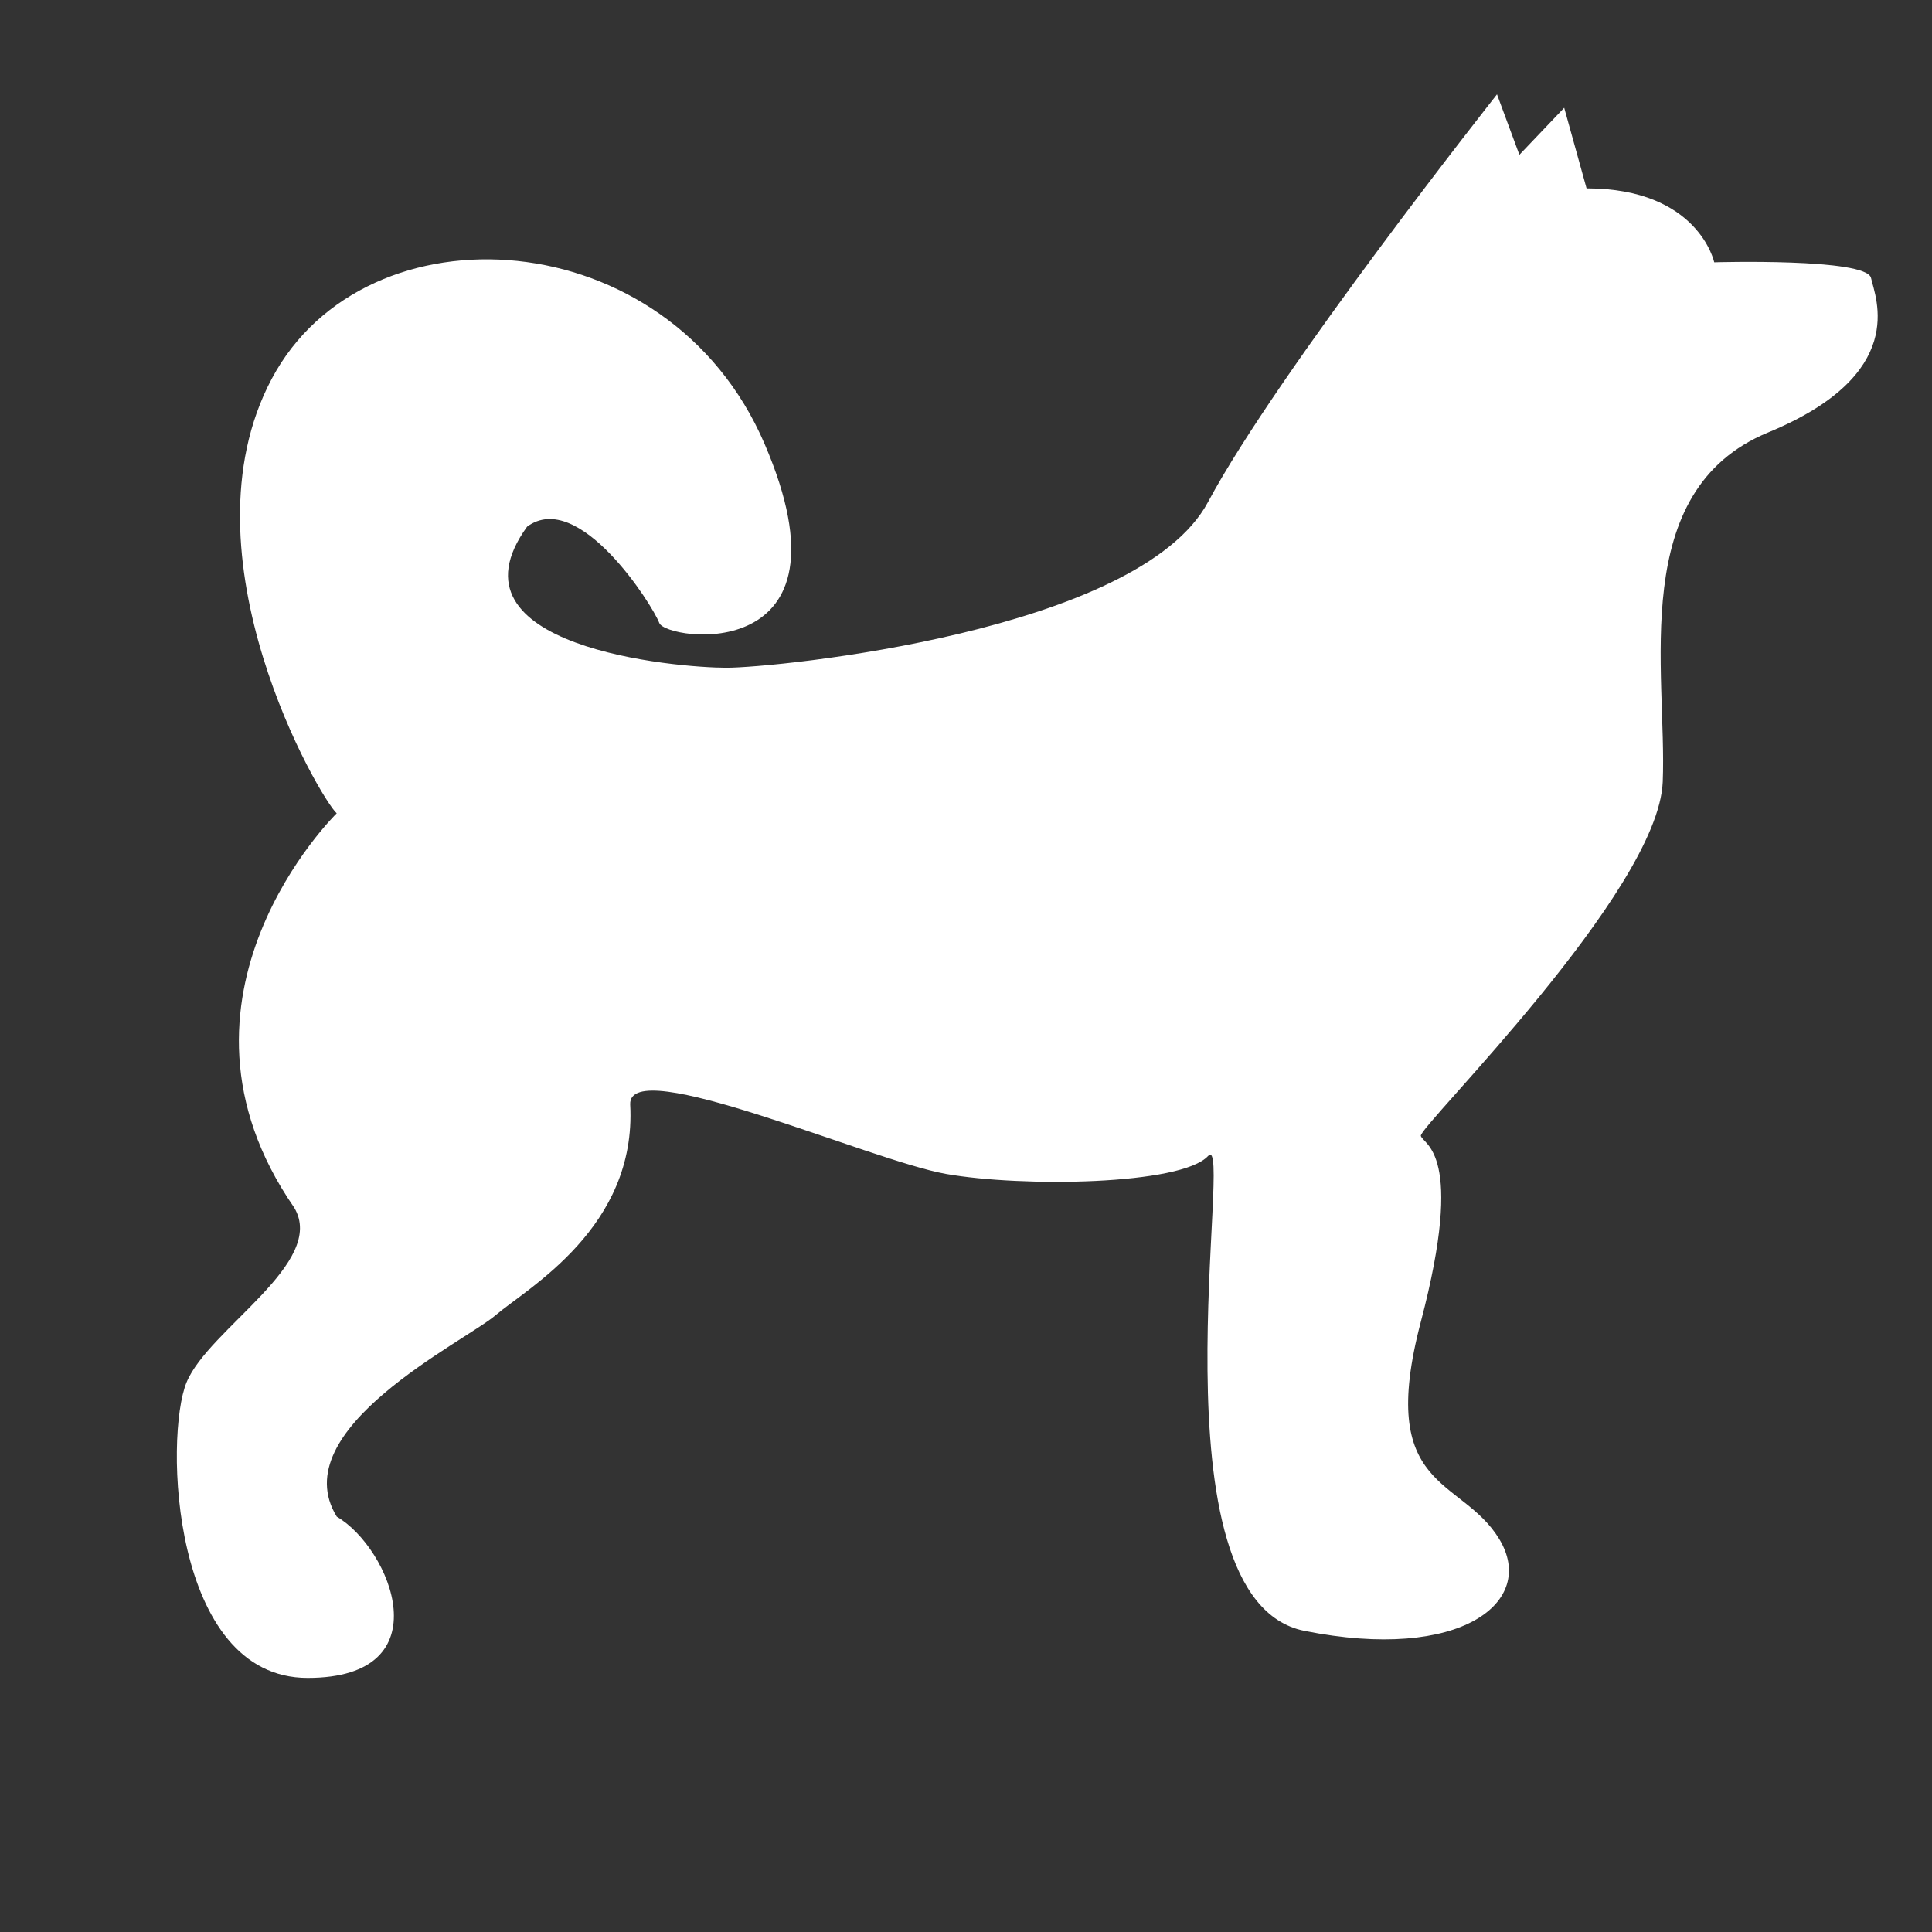 <?xml version="1.0" encoding="iso-8859-1"?>
<!-- Generator: Adobe Illustrator 17.1.0, SVG Export Plug-In . SVG Version: 6.00 Build 0)  -->
<!DOCTYPE svg PUBLIC "-//W3C//DTD SVG 1.1//EN" "http://www.w3.org/Graphics/SVG/1.1/DTD/svg11.dtd">
<svg version="1.1" id="Layer_1" xmlns="http://www.w3.org/2000/svg" xmlns:xlink="http://www.w3.org/1999/xlink" x="0px" y="0px"
	 viewBox="0 0 64 64" style="enable-background:new 0 0 64 64;" xml:space="preserve">
<rect x="0" y="0" width="64" height="64" fill="#333333" stroke="none"/>
<path fill="#ffffff" d="M10.191,55.583c4.526,0,2.745-4.304,0.965-5.342c-1.781-2.894,4.229-5.787,5.268-6.678s4.674-2.894,4.452-6.975
	c-0.074-1.707,7.939,1.855,10.462,2.3c2.523,0.445,7.791,0.371,8.681-0.594c0.89-0.965-2.003,14.691,3.19,15.73
	c5.194,1.039,7.717-0.965,6.455-3.042c-1.261-2.078-4.081-1.558-2.597-7.197s0.074-5.862,0-6.159
	c-0.074-0.297,7.865-8.088,8.013-11.723c0.148-3.636-1.187-9.646,3.487-11.575c4.674-1.929,3.562-4.452,3.413-5.12
	c-0.148-0.668-5.194-0.519-5.194-0.519s-0.519-2.449-4.229-2.449L51.816,3.57l-1.484,1.558L49.59,3.125
	c0,0-7.271,9.201-9.572,13.504c-2.3,4.304-14.32,5.491-15.953,5.491s-9.497-0.668-6.604-4.674c1.712-1.263,4.155,2.597,4.378,3.19
	c0.223,0.594,6.678,1.484,3.487-5.936c-3.19-7.42-13.207-8.013-16.324-2.152c-3.116,5.862,1.632,13.949,2.152,14.394
	c0,0-6.233,6.084-1.41,13.059c1.1,1.828-2.82,4.007-3.562,5.787S5.665,55.583,10.191,55.583z"/>
</svg>
